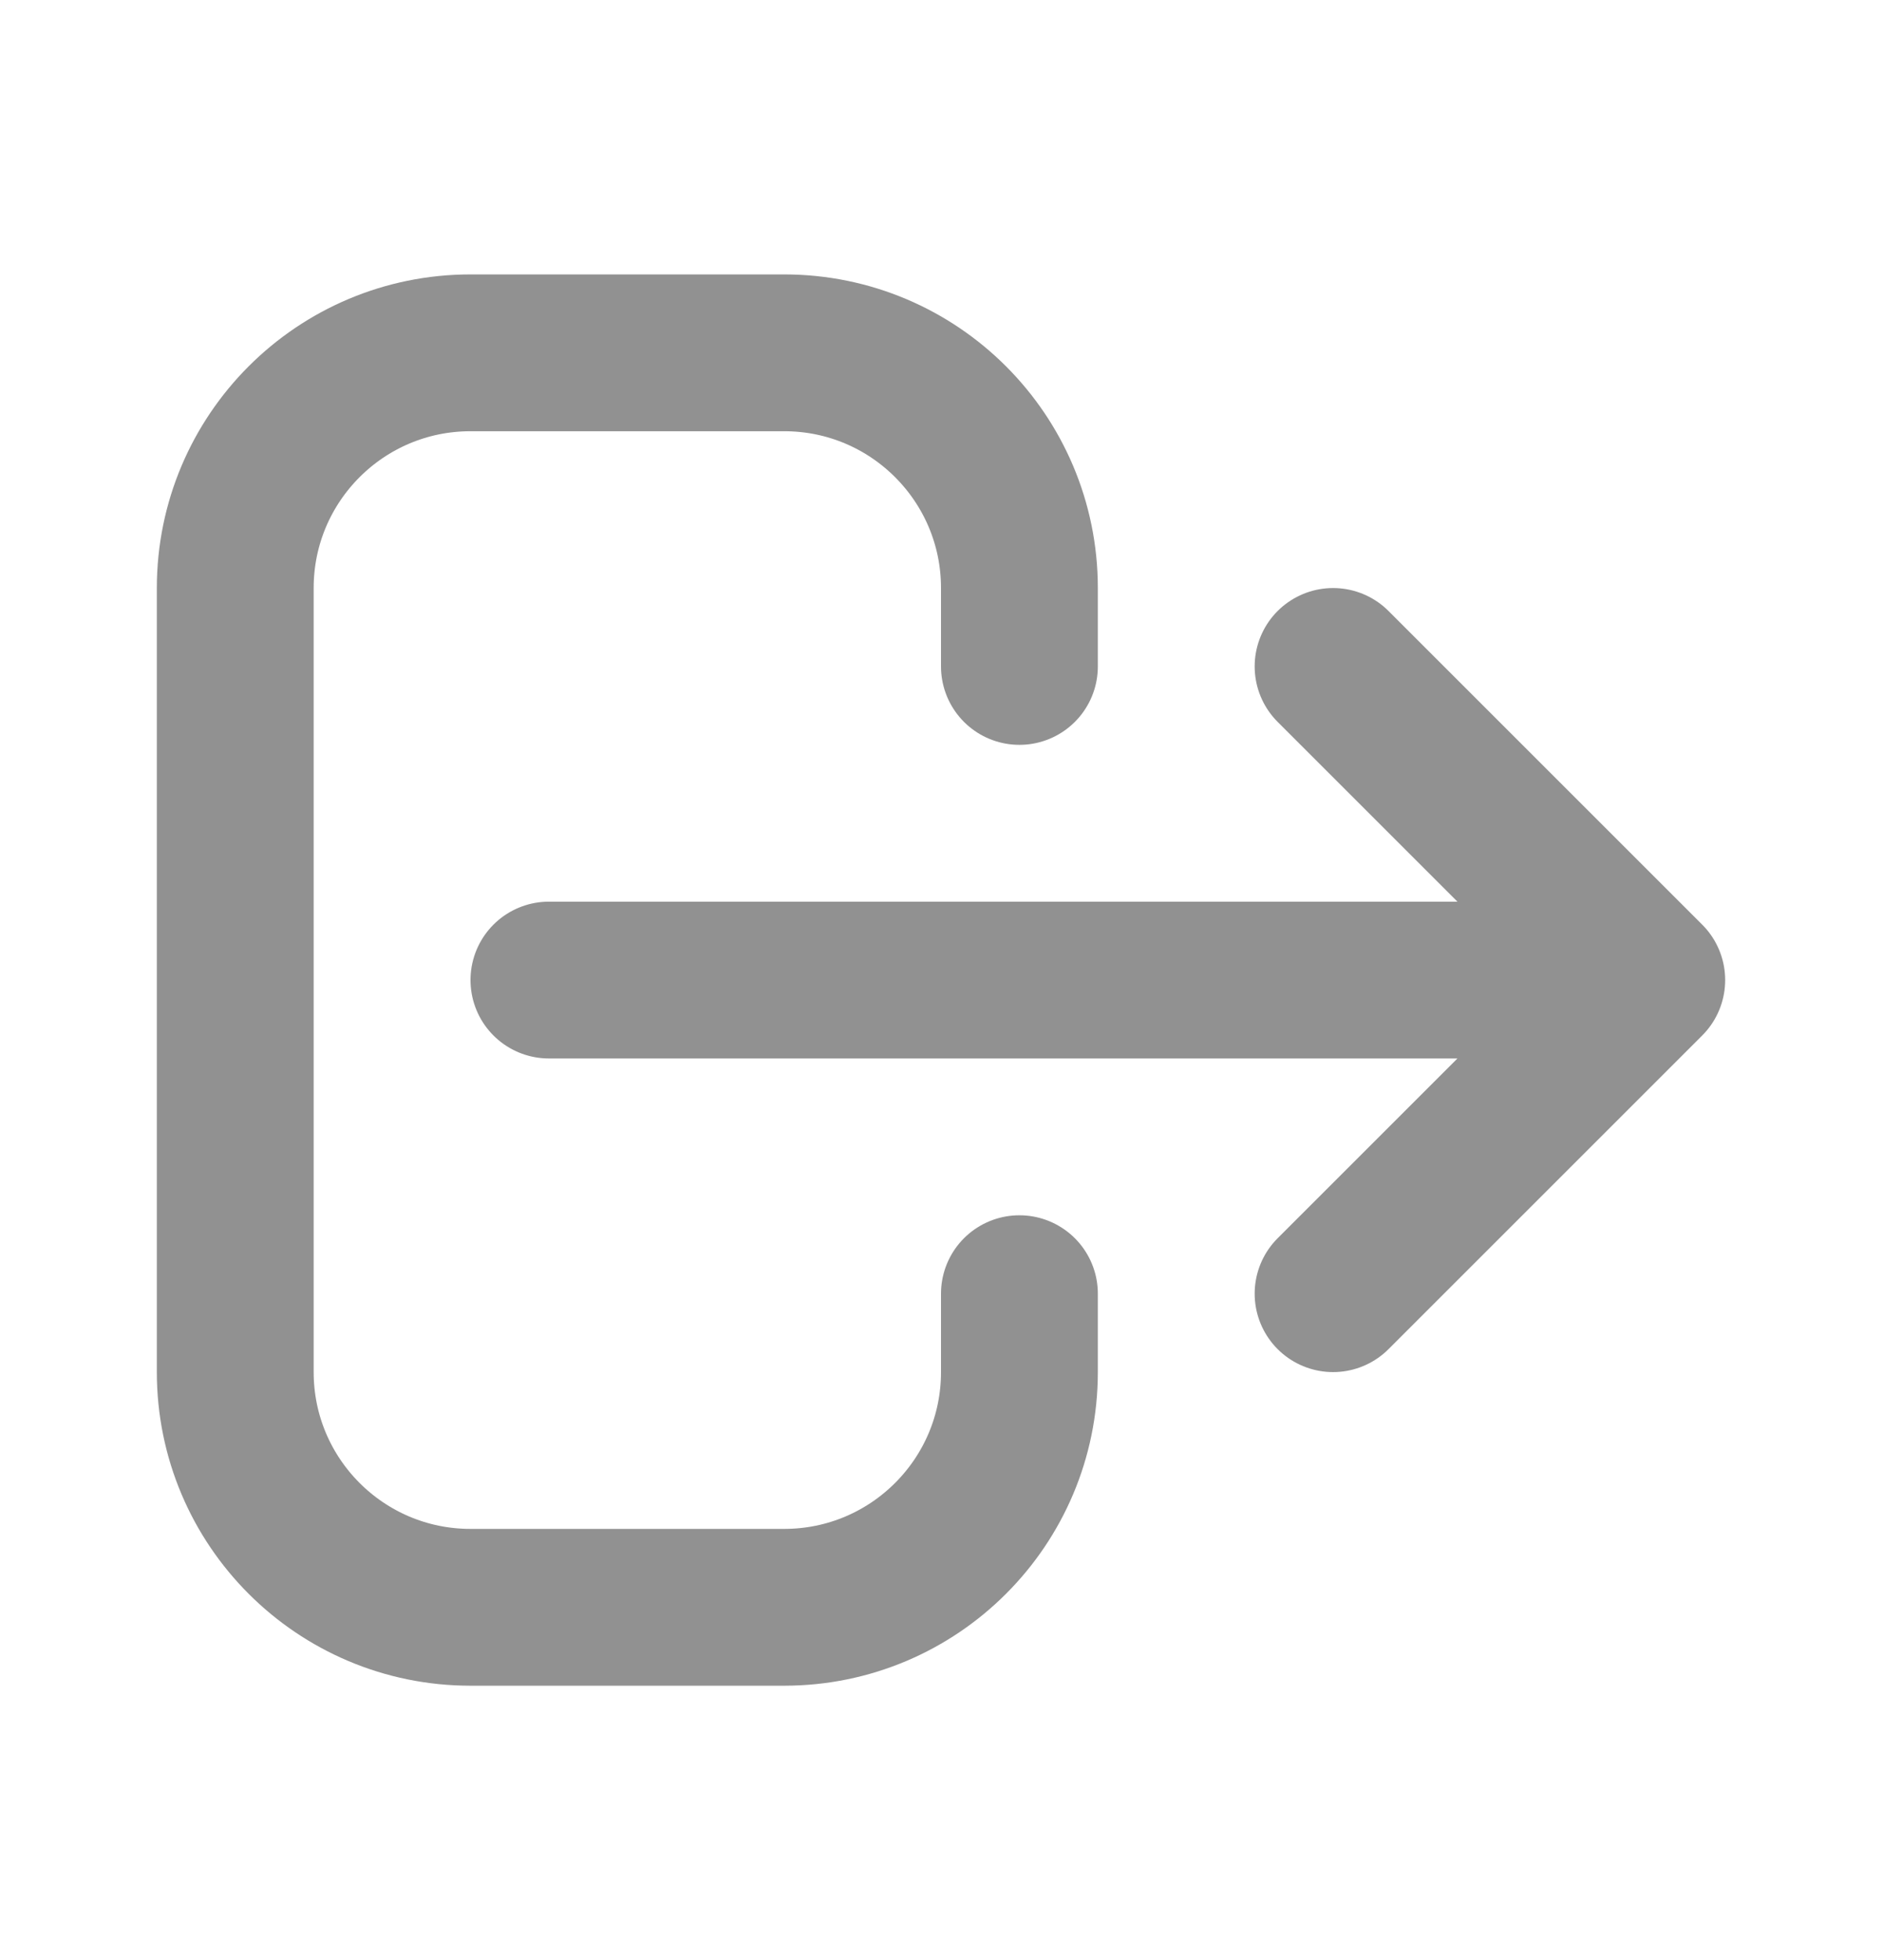 <svg width="24" height="25" viewBox="0 0 24 25" fill="none" xmlns="http://www.w3.org/2000/svg">
<path d="M17 16.5L21 12.5M21 12.5L17 8.5M21 12.5H7M13 16.5V17.5C13 19.157 11.657 20.5 10 20.5H6C4.343 20.5 3 19.157 3 17.5V7.5C3 5.843 4.343 4.5 6 4.5H10C11.657 4.5 13 5.843 13 7.5V8.5" stroke="#919191" stroke-width="2" stroke-linecap="round" stroke-linejoin="round"/>
</svg>
